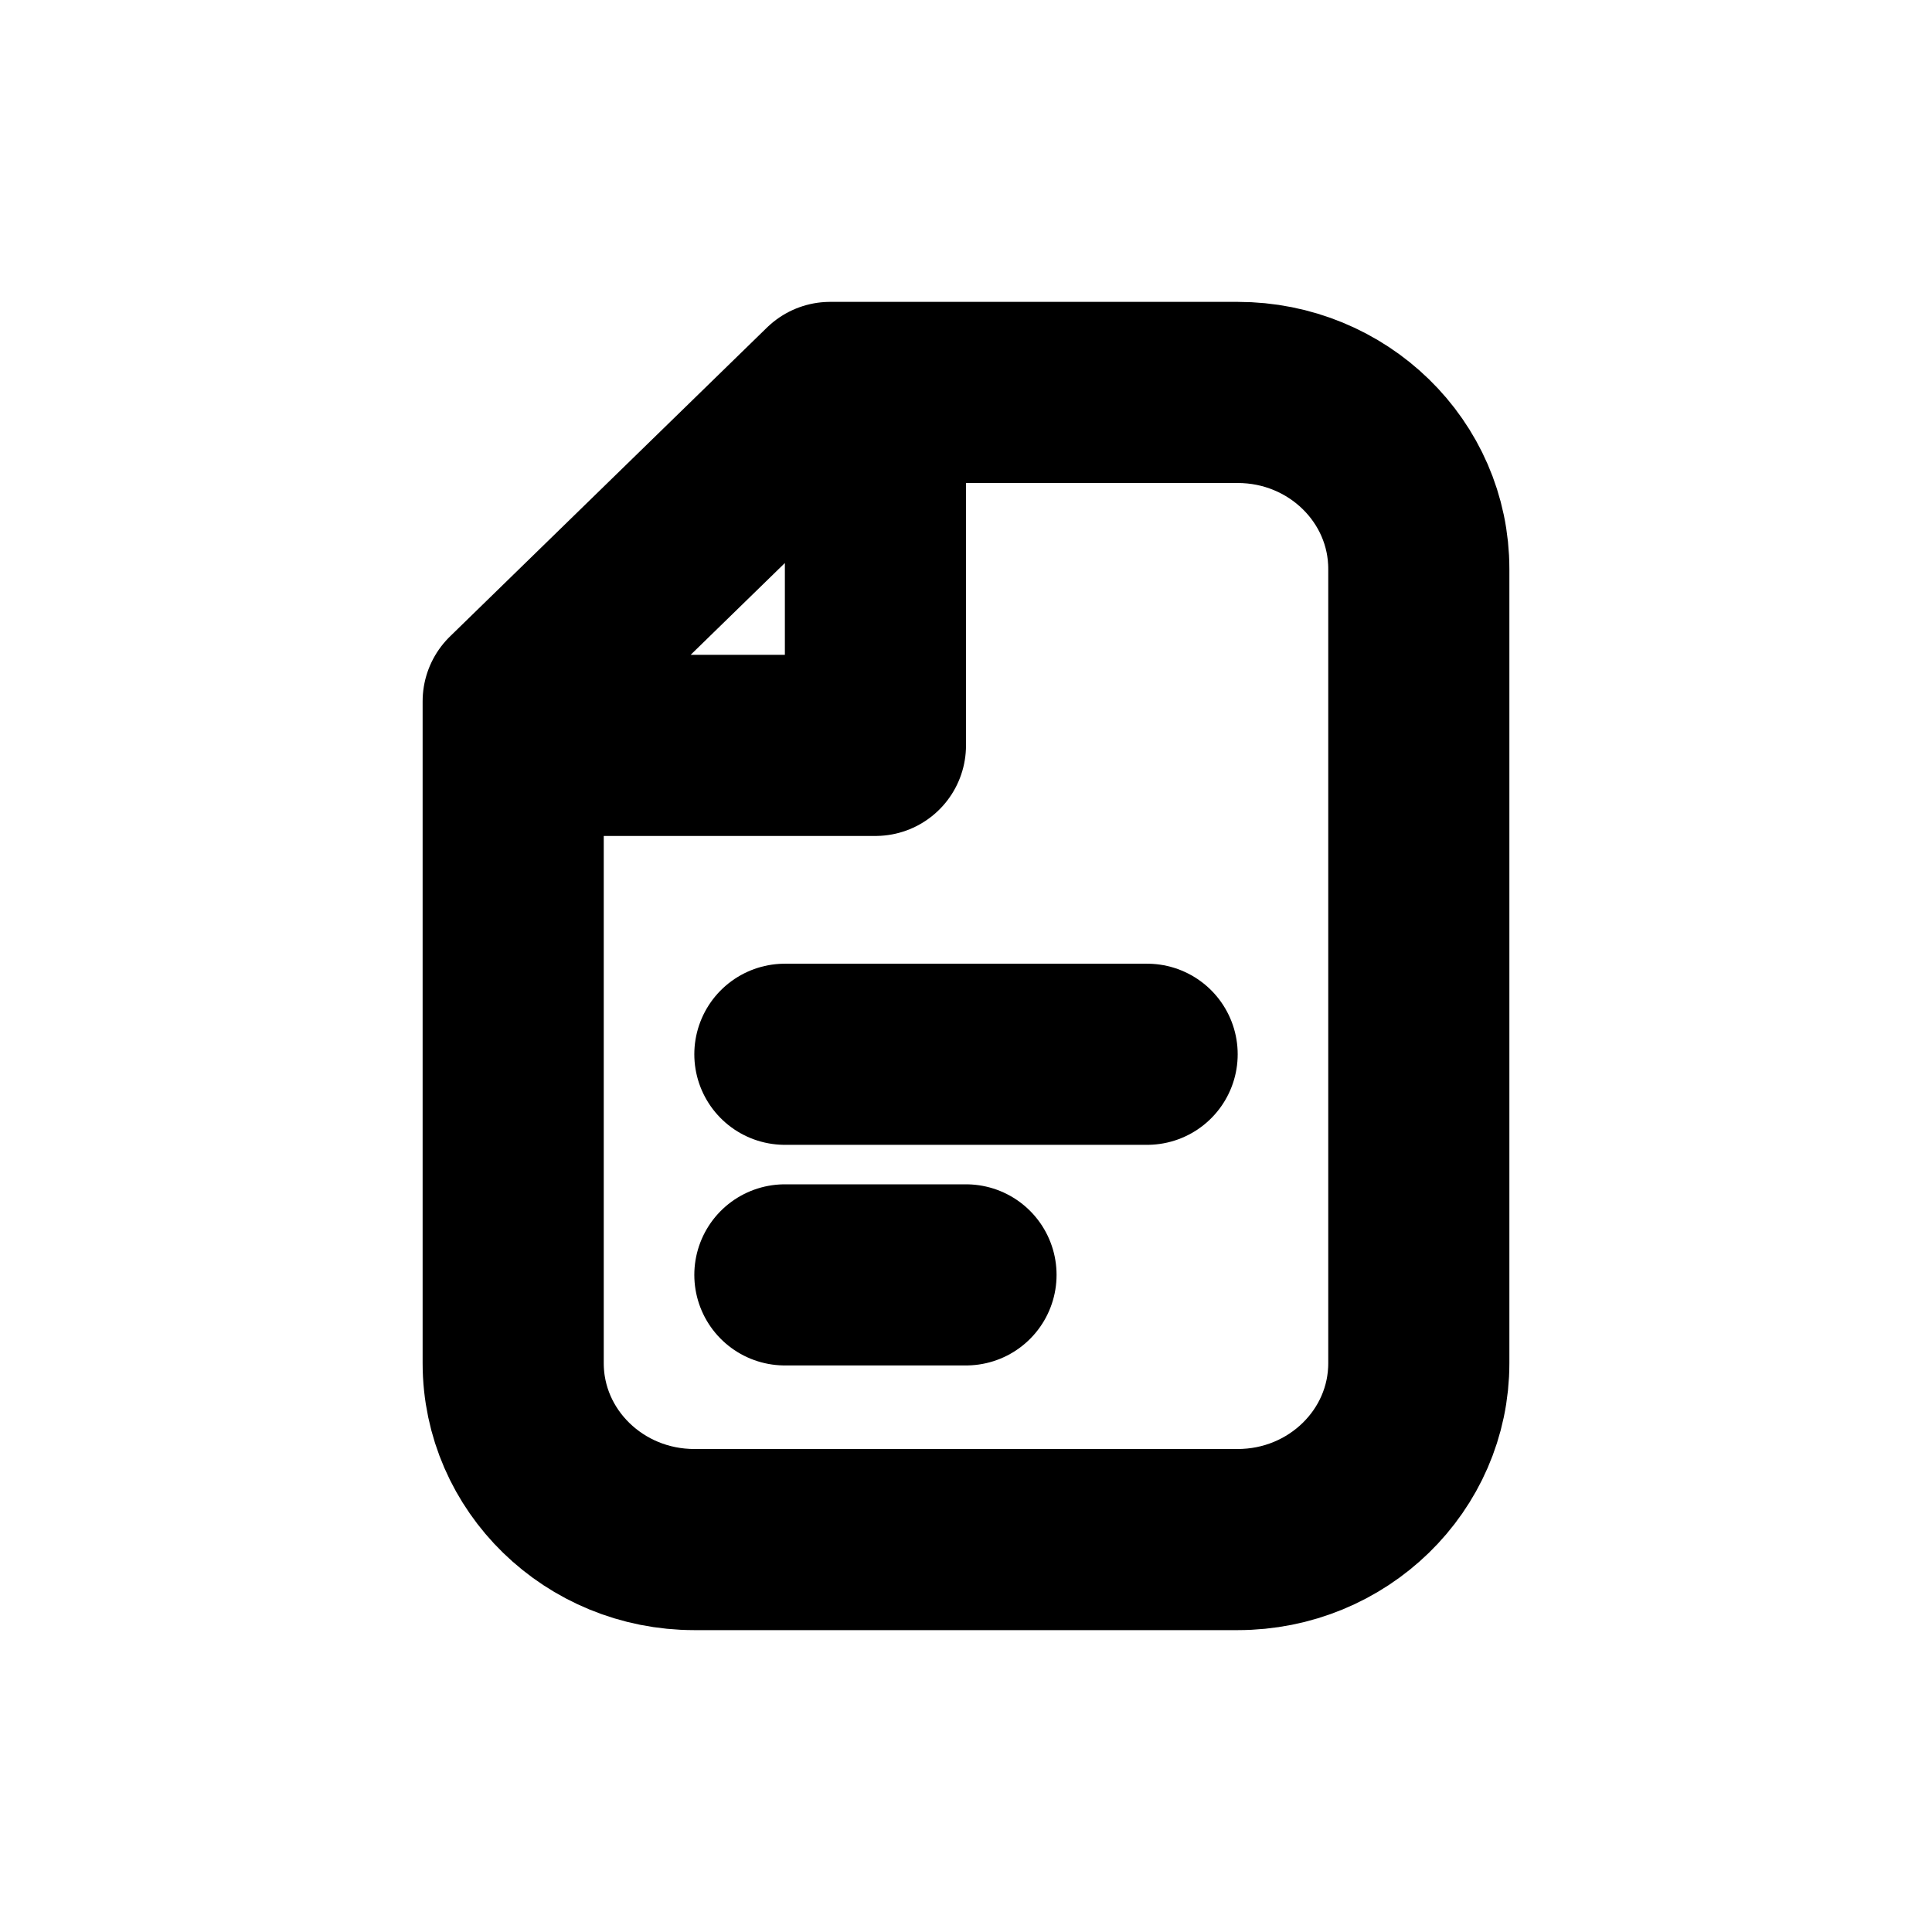 <svg width="16" height="16" viewBox="0 0 16 16" fill="none" xmlns="http://www.w3.org/2000/svg">
<g id="Files=text, Size=16px, stroke width=1.5px">
<path id="text" d="M7.25 3.25H6.875L4.25 5.808L4.25 6.173M7.25 3.25H10.25C11.078 3.25 11.75 3.904 11.75 4.712L11.75 11.289C11.75 12.096 11.078 12.75 10.25 12.75H5.75C4.922 12.75 4.25 12.096 4.25 11.289L4.25 6.173M7.25 3.25V6.173H4.25M6.5 8.731H9.5M6.5 10.558H8" stroke="black" stroke-width="1.5" stroke-linecap="round" stroke-linejoin="round"/>
</g>
</svg>
